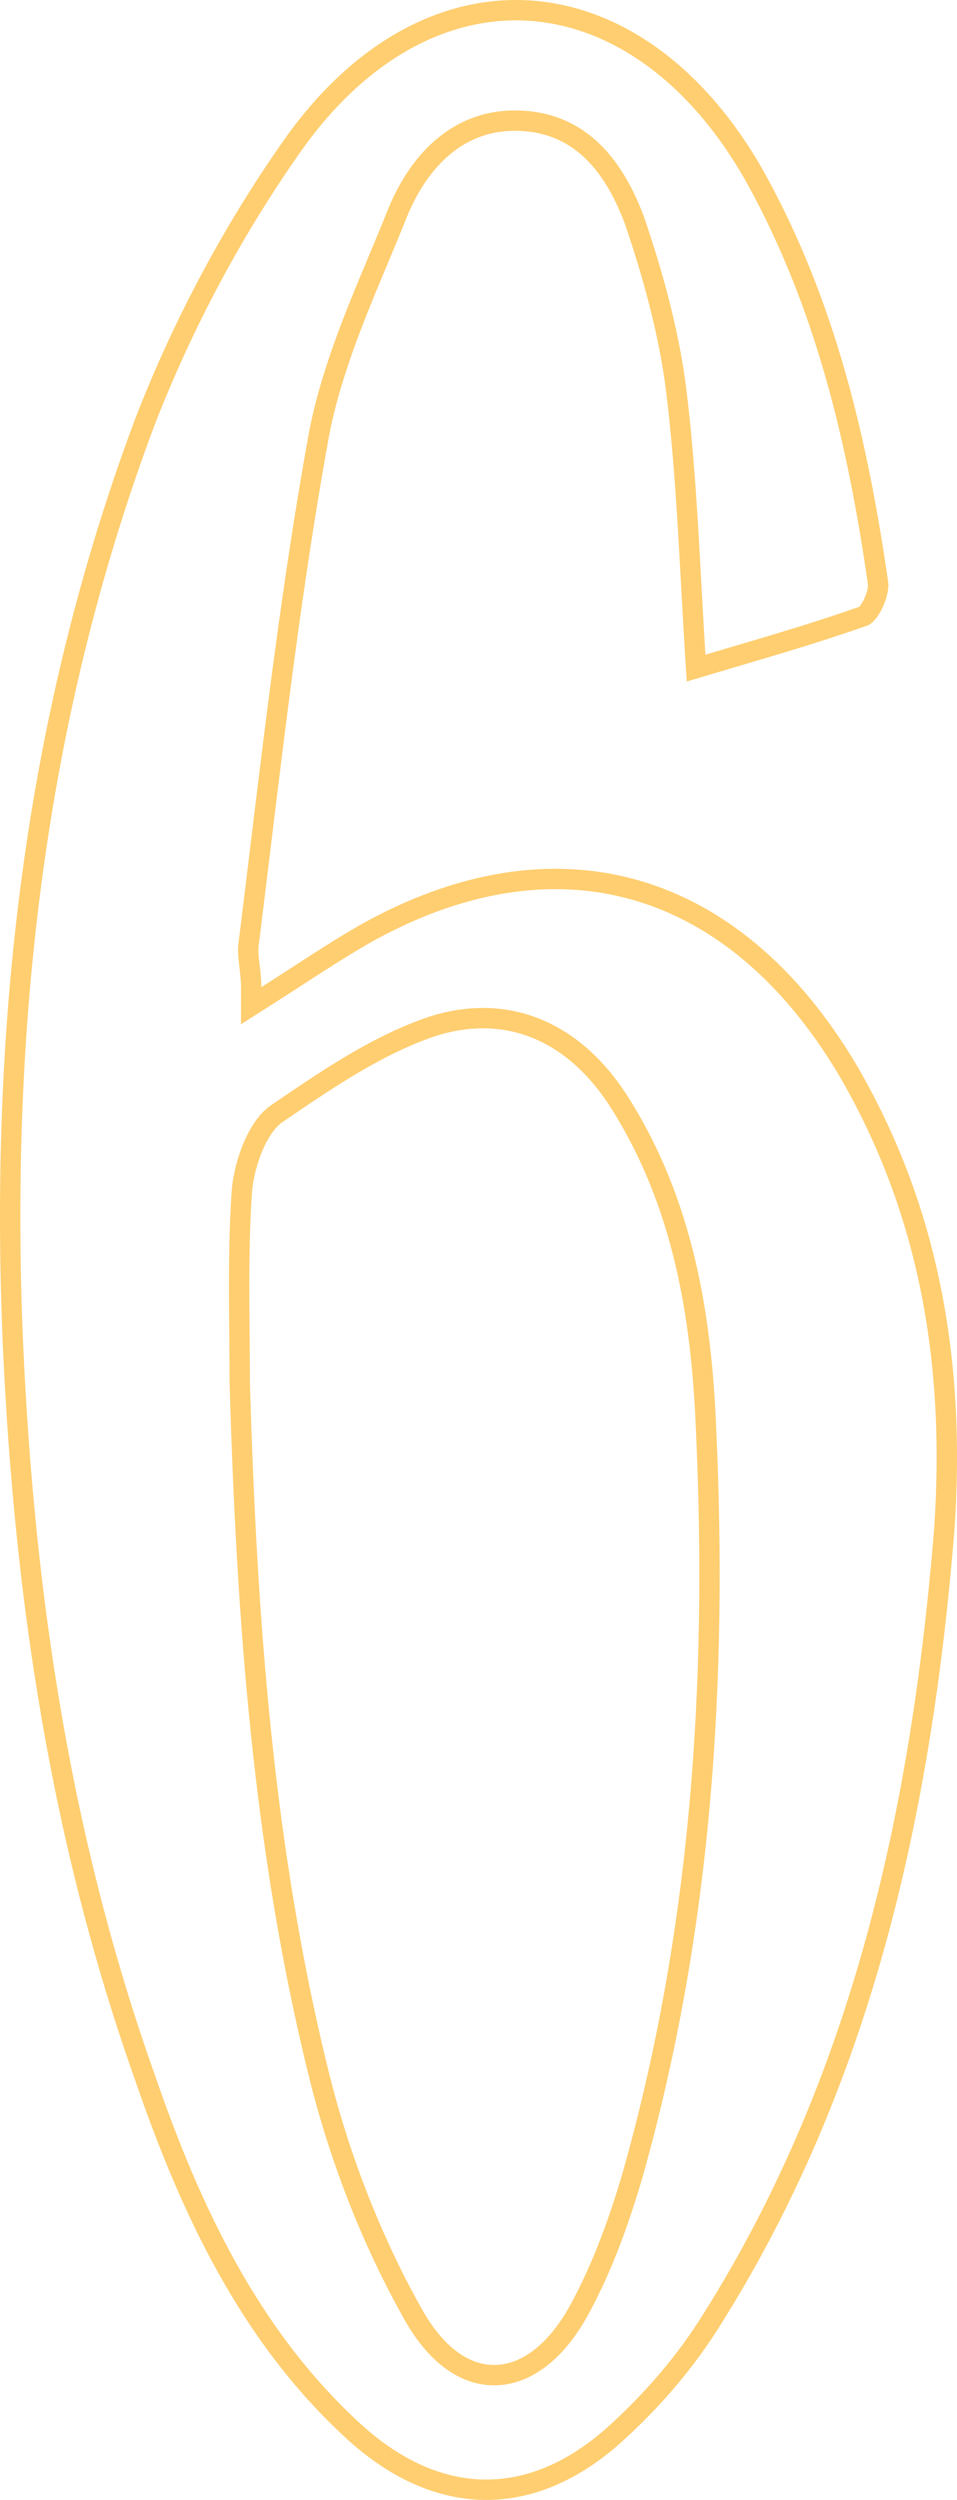<svg width="141" height="368" viewBox="0 0 141 368" fill="none" xmlns="http://www.w3.org/2000/svg">
<path d="M102.558 98.344C102.298 94.337 102.08 90.364 101.864 86.426C101.326 76.596 100.799 66.978 99.643 57.554C98.614 49.169 96.221 40.475 93.507 32.524L93.5 32.504L93.493 32.484C90.735 25.106 86.01 18.155 76.648 17.773C67.67 17.392 61.844 23.553 58.689 31.054L58.684 31.067L58.678 31.08C57.752 33.405 56.77 35.748 55.781 38.112C52.156 46.768 48.416 55.701 46.799 65.031C43.199 85.073 40.733 105.352 38.291 125.433C37.758 129.817 37.226 134.193 36.684 138.554C36.478 139.658 36.597 140.804 36.719 141.839C36.735 141.976 36.751 142.113 36.768 142.251C36.885 143.224 37.003 144.204 37.003 145.313V148.046L39.309 146.578C40.941 145.538 42.442 144.567 43.871 143.642C47.198 141.489 50.13 139.591 53.406 137.684C67.625 129.598 81.281 127.569 93.411 130.959C105.55 134.352 116.388 143.234 124.835 157.41C137.113 178.38 140.789 201.068 139.121 225.221C135.76 266.652 127.034 306.218 104.972 341.303L104.967 341.312C101.008 347.7 96.05 353.43 90.415 358.498C84.069 364.135 77.437 366.69 70.945 366.489C64.442 366.288 57.867 363.317 51.662 357.493L51.656 357.488C36.761 343.657 28.098 325.391 21.386 305.896L21.384 305.889L21.381 305.881C8.976 271.031 3.6 235.127 1.92 198.136C-0.095 151.581 4.946 105.774 21.369 62.049C27.053 47.401 34.742 33.093 43.762 20.495C53.978 6.561 66.653 0.56 78.729 1.619C90.827 2.681 102.744 10.865 111.335 26.183C121.653 44.84 126.337 64.895 129.359 85.77L129.361 85.783L129.363 85.797C129.462 86.401 129.258 87.537 128.722 88.708C128.468 89.263 128.172 89.752 127.876 90.119C127.583 90.481 127.364 90.634 127.264 90.682C120.855 92.941 114.46 94.827 107.887 96.766C106.125 97.285 104.35 97.809 102.558 98.344ZM93.19 320.202L93.192 320.194L93.194 320.187C103.361 284.271 105.723 247.697 104.034 210.502C103.355 193.568 100.638 177.119 91.334 162.371C88.18 157.371 84.175 153.612 79.454 151.577C74.713 149.533 69.367 149.278 63.661 151.096L63.647 151.1L63.634 151.105C55.658 153.814 48.351 158.784 41.567 163.397C41.275 163.596 40.984 163.794 40.694 163.991L40.673 164.005L40.654 164.019C39.135 165.125 37.992 167.07 37.2 168.998C36.389 170.973 35.846 173.176 35.663 175.045L35.661 175.064L35.659 175.083C35.148 182.115 35.213 189.362 35.277 196.439C35.298 198.767 35.318 201.076 35.318 203.353V203.376L35.319 203.398C36.331 237.77 38.693 272.244 47.158 306.062L47.159 306.065C50.223 318.207 54.99 330.355 61.128 341.127L61.131 341.133L61.135 341.14C64.473 346.868 68.793 349.921 73.442 349.609C78.021 349.301 82.175 345.764 85.313 340.079L85.317 340.072C88.757 333.76 91.152 327.123 93.19 320.202Z" stroke="#FFCE70" stroke-width="3"/>
</svg>
